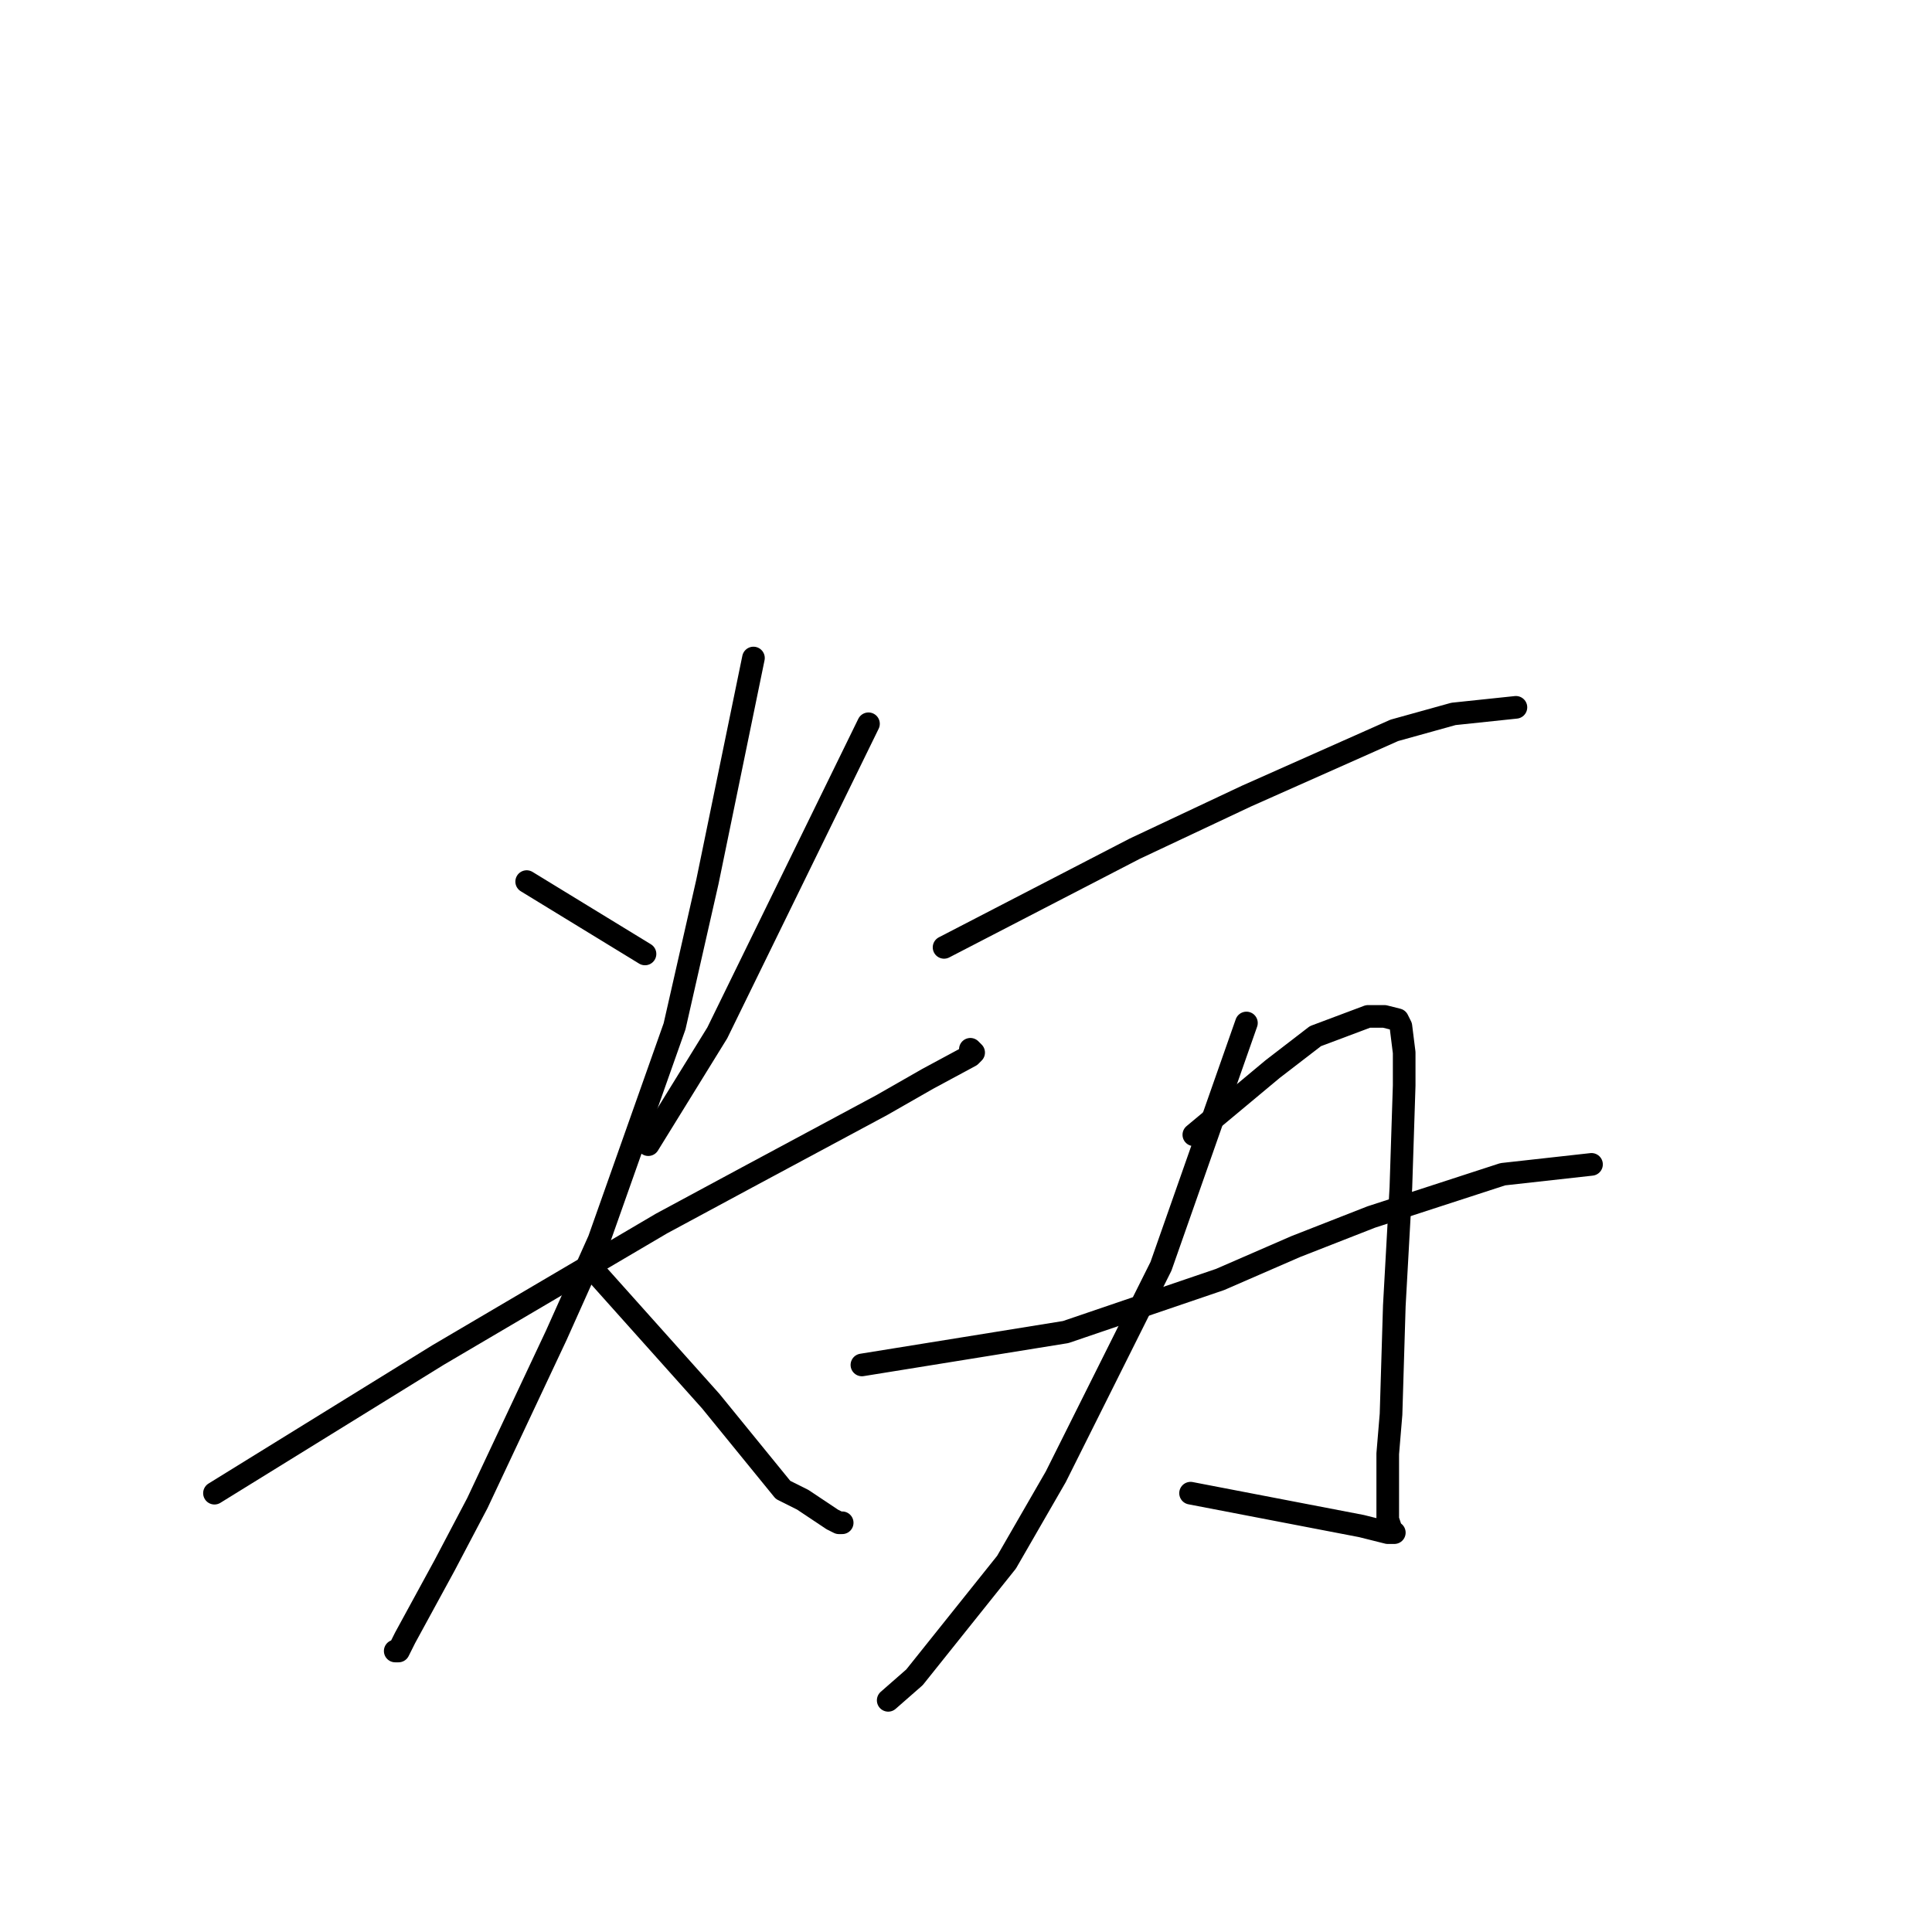 <?xml version="1.0" standalone="no"?>
    <svg width="256" height="256" xmlns="http://www.w3.org/2000/svg" version="1.1">
    <polyline stroke="black" stroke-width="3" stroke-linecap="round" fill="transparent" stroke-linejoin="round" points="69.788 116.817 77.627 121.61 85.466 126.402 85.466 126.402 " />
        <polyline stroke="black" stroke-width="3" stroke-linecap="round" fill="transparent" stroke-linejoin="round" points="115.078 95.904 105.062 116.381 95.046 136.858 85.901 151.672 85.901 151.672 " />
        <polyline stroke="black" stroke-width="3" stroke-linecap="round" fill="transparent" stroke-linejoin="round" points="28.418 197.854 43.224 188.704 58.031 179.555 87.643 162.128 98.965 156.028 116.82 146.443 122.917 142.958 128.578 139.908 129.013 139.472 128.578 139.037 128.578 139.037 " />
        <polyline stroke="black" stroke-width="3" stroke-linecap="round" fill="transparent" stroke-linejoin="round" points="99.836 87.191 96.788 102.004 93.74 116.817 89.385 135.987 79.369 164.306 73.708 176.941 63.256 199.161 58.901 207.439 53.676 217.024 52.805 218.766 52.369 218.766 52.369 218.766 " />
        <polyline stroke="black" stroke-width="3" stroke-linecap="round" fill="transparent" stroke-linejoin="round" points="79.369 169.099 86.772 177.377 94.175 185.655 103.756 197.418 106.368 198.725 110.288 201.339 111.159 201.775 111.594 201.775 111.594 201.775 " />
        <polyline stroke="black" stroke-width="3" stroke-linecap="round" fill="transparent" stroke-linejoin="round" points="125.094 125.531 137.723 118.995 150.352 112.46 165.158 105.489 184.754 96.776 192.593 94.597 200.867 93.726 200.867 93.726 " />
        <polyline stroke="black" stroke-width="3" stroke-linecap="round" fill="transparent" stroke-linejoin="round" points="165.158 135.551 159.497 151.672 153.835 167.792 139.9 195.675 133.368 207.003 121.175 222.252 117.691 225.302 117.691 225.302 " />
        <polyline stroke="black" stroke-width="3" stroke-linecap="round" fill="transparent" stroke-linejoin="round" points="158.19 150.365 163.416 146.008 168.642 141.651 174.303 137.294 181.27 134.68 183.448 134.68 185.19 135.116 185.625 135.987 186.061 139.472 186.061 143.829 185.625 157.335 185.19 165.178 184.754 173.02 184.319 187.397 183.883 192.625 183.883 199.596 183.883 201.339 184.319 202.646 184.319 203.082 184.319 203.082 184.754 203.082 183.883 203.082 180.399 202.21 157.755 197.854 157.755 197.854 " />
        <polyline stroke="black" stroke-width="3" stroke-linecap="round" fill="transparent" stroke-linejoin="round" points="114.207 180.862 127.707 178.684 141.207 176.505 161.674 169.534 171.69 165.178 181.706 161.257 199.125 155.593 210.883 154.286 210.883 154.286 " />
        </svg>